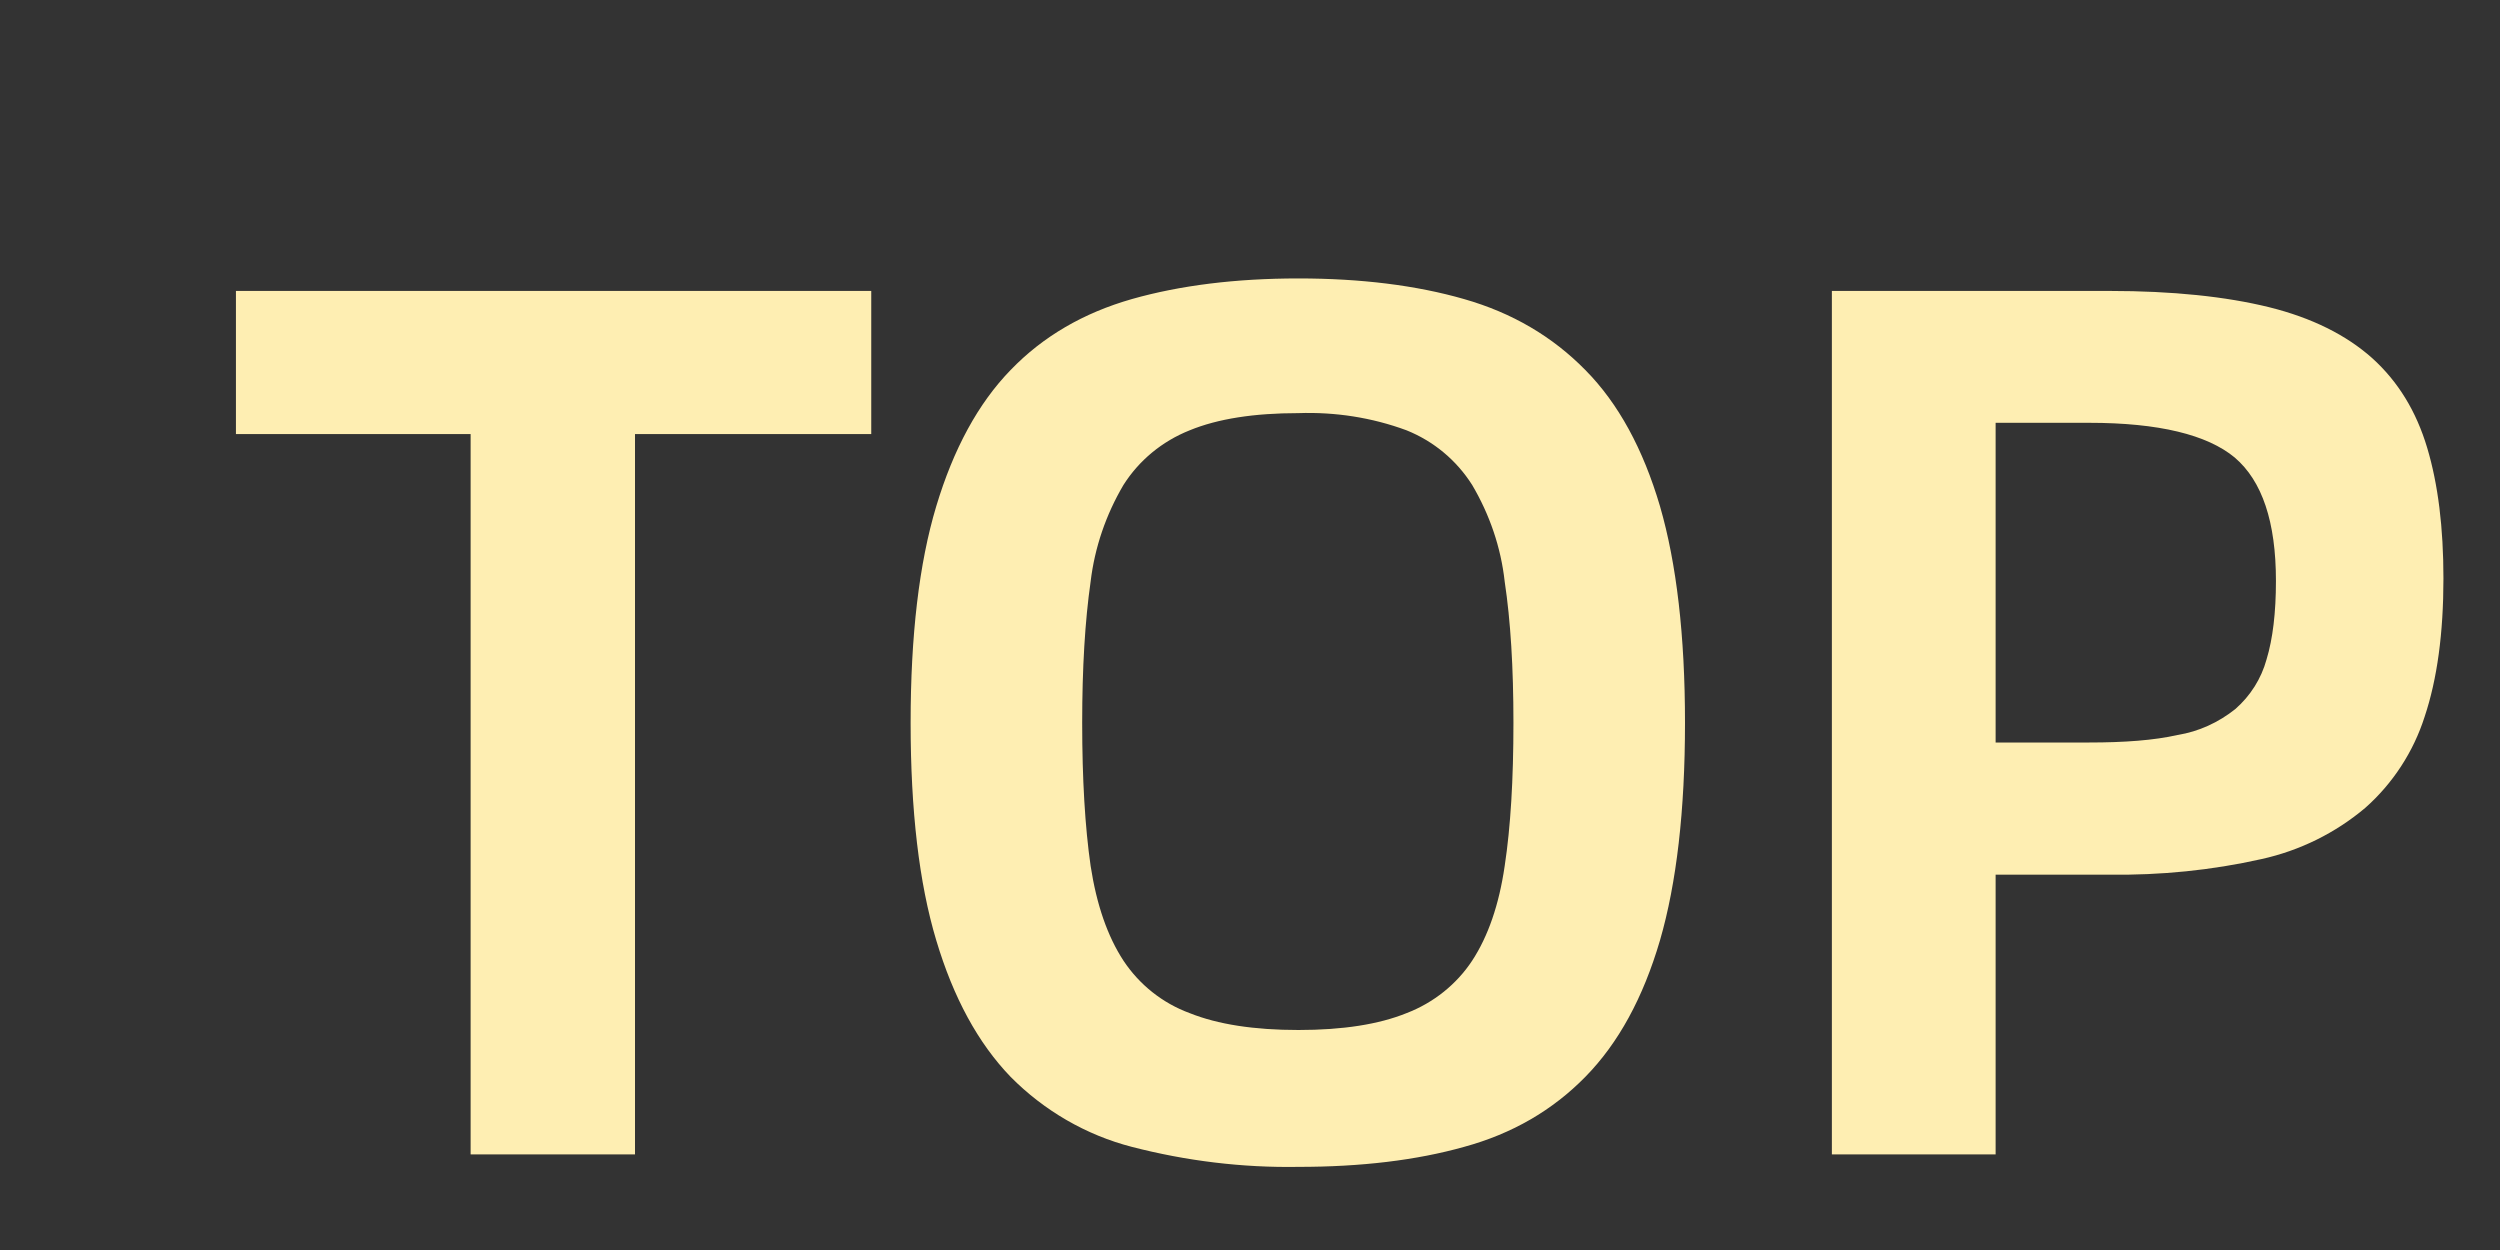 ﻿<?xml version="1.0" encoding="utf-8"?>
<svg version="1.1" xmlns:xlink="http://www.w3.org/1999/xlink" width="8px" height="4px" xmlns="http://www.w3.org/2000/svg">
  <rect width="100%" height="100%" fill="#333333" stroke="none"/>
  <defs>
    <pattern id="BGPattern" patternUnits="userSpaceOnUse" alignment="0 0" imageRepeat="None" />
    <mask fill="white" id="Clip8898">
      <path d="M 2.788 0.931  L 2.788 1.389  L 2.032 1.389  L 2.032 3.694  L 1.506 3.694  L 1.506 1.389  L 0.755 1.389  L 0.755 0.931  L 2.788 0.931  Z M 4.685 3.67  C 4.532 3.713  4.355 3.734  4.155 3.734  C 3.975 3.737  3.796 3.715  3.622 3.67  C 3.475 3.632  3.341 3.554  3.234 3.446  C 3.13 3.338  3.051 3.193  2.996 3.009  C 2.941 2.826  2.914 2.594  2.914 2.313  C 2.914 2.034  2.941 1.803  2.996 1.62  C 3.051 1.437  3.13 1.291  3.234 1.184  C 3.338 1.076  3.468 1.001  3.622 0.957  C 3.777 0.913  3.955 0.891  4.155 0.891  C 4.355 0.891  4.532 0.913  4.685 0.957  C 4.839 1.001  4.968 1.077  5.073 1.184  C 5.179 1.291  5.258 1.437  5.312 1.62  C 5.365 1.803  5.392 2.034  5.392 2.313  C 5.392 2.594  5.365 2.826  5.312 3.009  C 5.258 3.193  5.179 3.338  5.073 3.446  C 4.968 3.553  4.839 3.628  4.685 3.67  Z M 3.807 3.242  C 3.897 3.278  4.013 3.296  4.155 3.296  C 4.297 3.296  4.412 3.278  4.501 3.242  C 4.587 3.209  4.661 3.15  4.711 3.074  C 4.762 2.996  4.797 2.895  4.815 2.771  C 4.834 2.646  4.843 2.494  4.843 2.313  C 4.843 2.137  4.834 1.987  4.815 1.861  C 4.803 1.752  4.767 1.647  4.711 1.552  C 4.661 1.473  4.588 1.412  4.501 1.377  C 4.39 1.336  4.273 1.318  4.155 1.322  C 4.013 1.322  3.897 1.34  3.807 1.377  C 3.719 1.412  3.645 1.473  3.595 1.552  C 3.539 1.647  3.503 1.752  3.49 1.861  C 3.472 1.987  3.463 2.137  3.463 2.313  C 3.463 2.493  3.472 2.646  3.49 2.771  C 3.509 2.895  3.544 2.996  3.595 3.074  C 3.646 3.151  3.72 3.21  3.807 3.242  Z M 5.862 0.931  L 6.75 0.931  C 6.953 0.931  7.123 0.949  7.261 0.983  C 7.398 1.017  7.508 1.072  7.591 1.146  C 7.674 1.221  7.732 1.316  7.767 1.433  C 7.802 1.55  7.819 1.689  7.819 1.851  C 7.819 2.026  7.799 2.173  7.759 2.293  C 7.723 2.406  7.657 2.507  7.569 2.585  C 7.473 2.666  7.359 2.722  7.237 2.749  C 7.077 2.785  6.914 2.801  6.75 2.799  L 6.386 2.799  L 6.386 3.694  L 5.862 3.694  L 5.862 0.931  Z M 6.386 2.376  L 6.686 2.376  C 6.798 2.376  6.893 2.369  6.968 2.352  C 7.036 2.341  7.099 2.312  7.153 2.269  C 7.201 2.227  7.236 2.172  7.253 2.11  C 7.273 2.044  7.283 1.96  7.283 1.859  C 7.283 1.67  7.239 1.539  7.151 1.464  C 7.063 1.391  6.908 1.353  6.686 1.353  L 6.386 1.353  L 6.386 2.376  Z " fill-rule="evenodd" />
    </mask>
  </defs>
  <g transform="matrix(1 0 0 1 -504 -1245 )">
    <path d="M 2.788 0.931  L 2.788 1.389  L 2.032 1.389  L 2.032 3.694  L 1.506 3.694  L 1.506 1.389  L 0.755 1.389  L 0.755 0.931  L 2.788 0.931  Z M 4.685 3.67  C 4.532 3.713  4.355 3.734  4.155 3.734  C 3.975 3.737  3.796 3.715  3.622 3.67  C 3.475 3.632  3.341 3.554  3.234 3.446  C 3.13 3.338  3.051 3.193  2.996 3.009  C 2.941 2.826  2.914 2.594  2.914 2.313  C 2.914 2.034  2.941 1.803  2.996 1.62  C 3.051 1.437  3.13 1.291  3.234 1.184  C 3.338 1.076  3.468 1.001  3.622 0.957  C 3.777 0.913  3.955 0.891  4.155 0.891  C 4.355 0.891  4.532 0.913  4.685 0.957  C 4.839 1.001  4.968 1.077  5.073 1.184  C 5.179 1.291  5.258 1.437  5.312 1.62  C 5.365 1.803  5.392 2.034  5.392 2.313  C 5.392 2.594  5.365 2.826  5.312 3.009  C 5.258 3.193  5.179 3.338  5.073 3.446  C 4.968 3.553  4.839 3.628  4.685 3.67  Z M 3.807 3.242  C 3.897 3.278  4.013 3.296  4.155 3.296  C 4.297 3.296  4.412 3.278  4.501 3.242  C 4.587 3.209  4.661 3.15  4.711 3.074  C 4.762 2.996  4.797 2.895  4.815 2.771  C 4.834 2.646  4.843 2.494  4.843 2.313  C 4.843 2.137  4.834 1.987  4.815 1.861  C 4.803 1.752  4.767 1.647  4.711 1.552  C 4.661 1.473  4.588 1.412  4.501 1.377  C 4.39 1.336  4.273 1.318  4.155 1.322  C 4.013 1.322  3.897 1.34  3.807 1.377  C 3.719 1.412  3.645 1.473  3.595 1.552  C 3.539 1.647  3.503 1.752  3.49 1.861  C 3.472 1.987  3.463 2.137  3.463 2.313  C 3.463 2.493  3.472 2.646  3.49 2.771  C 3.509 2.895  3.544 2.996  3.595 3.074  C 3.646 3.151  3.72 3.21  3.807 3.242  Z M 5.862 0.931  L 6.75 0.931  C 6.953 0.931  7.123 0.949  7.261 0.983  C 7.398 1.017  7.508 1.072  7.591 1.146  C 7.674 1.221  7.732 1.316  7.767 1.433  C 7.802 1.55  7.819 1.689  7.819 1.851  C 7.819 2.026  7.799 2.173  7.759 2.293  C 7.723 2.406  7.657 2.507  7.569 2.585  C 7.473 2.666  7.359 2.722  7.237 2.749  C 7.077 2.785  6.914 2.801  6.75 2.799  L 6.386 2.799  L 6.386 3.694  L 5.862 3.694  L 5.862 0.931  Z M 6.386 2.376  L 6.686 2.376  C 6.798 2.376  6.893 2.369  6.968 2.352  C 7.036 2.341  7.099 2.312  7.153 2.269  C 7.201 2.227  7.236 2.172  7.253 2.11  C 7.273 2.044  7.283 1.96  7.283 1.859  C 7.283 1.67  7.239 1.539  7.151 1.464  C 7.063 1.391  6.908 1.353  6.686 1.353  L 6.386 1.353  L 6.386 2.376  Z " fill-rule="nonzero" fill="rgba(254, 238, 178, 1)" stroke="none" transform="matrix(1 0 0 1 504 1245 )" class="fill" />
    <path d="M 2.788 0.931  L 2.788 1.389  L 2.032 1.389  L 2.032 3.694  L 1.506 3.694  L 1.506 1.389  L 0.755 1.389  L 0.755 0.931  L 2.788 0.931  Z " stroke-width="0" stroke-dasharray="0" stroke="rgba(255, 255, 255, 0)" fill="none" transform="matrix(1 0 0 1 504 1245 )" class="stroke" mask="url(#Clip8898)" />
    <path d="M 4.685 3.67  C 4.532 3.713  4.355 3.734  4.155 3.734  C 3.975 3.737  3.796 3.715  3.622 3.67  C 3.475 3.632  3.341 3.554  3.234 3.446  C 3.13 3.338  3.051 3.193  2.996 3.009  C 2.941 2.826  2.914 2.594  2.914 2.313  C 2.914 2.034  2.941 1.803  2.996 1.62  C 3.051 1.437  3.13 1.291  3.234 1.184  C 3.338 1.076  3.468 1.001  3.622 0.957  C 3.777 0.913  3.955 0.891  4.155 0.891  C 4.355 0.891  4.532 0.913  4.685 0.957  C 4.839 1.001  4.968 1.077  5.073 1.184  C 5.179 1.291  5.258 1.437  5.312 1.62  C 5.365 1.803  5.392 2.034  5.392 2.313  C 5.392 2.594  5.365 2.826  5.312 3.009  C 5.258 3.193  5.179 3.338  5.073 3.446  C 4.968 3.553  4.839 3.628  4.685 3.67  Z " stroke-width="0" stroke-dasharray="0" stroke="rgba(255, 255, 255, 0)" fill="none" transform="matrix(1 0 0 1 504 1245 )" class="stroke" mask="url(#Clip8898)" />
    <path d="M 3.807 3.242  C 3.897 3.278  4.013 3.296  4.155 3.296  C 4.297 3.296  4.412 3.278  4.501 3.242  C 4.587 3.209  4.661 3.15  4.711 3.074  C 4.762 2.996  4.797 2.895  4.815 2.771  C 4.834 2.646  4.843 2.494  4.843 2.313  C 4.843 2.137  4.834 1.987  4.815 1.861  C 4.803 1.752  4.767 1.647  4.711 1.552  C 4.661 1.473  4.588 1.412  4.501 1.377  C 4.39 1.336  4.273 1.318  4.155 1.322  C 4.013 1.322  3.897 1.34  3.807 1.377  C 3.719 1.412  3.645 1.473  3.595 1.552  C 3.539 1.647  3.503 1.752  3.49 1.861  C 3.472 1.987  3.463 2.137  3.463 2.313  C 3.463 2.493  3.472 2.646  3.49 2.771  C 3.509 2.895  3.544 2.996  3.595 3.074  C 3.646 3.151  3.72 3.21  3.807 3.242  Z " stroke-width="0" stroke-dasharray="0" stroke="rgba(255, 255, 255, 0)" fill="none" transform="matrix(1 0 0 1 504 1245 )" class="stroke" mask="url(#Clip8898)" />
    <path d="M 5.862 0.931  L 6.75 0.931  C 6.953 0.931  7.123 0.949  7.261 0.983  C 7.398 1.017  7.508 1.072  7.591 1.146  C 7.674 1.221  7.732 1.316  7.767 1.433  C 7.802 1.55  7.819 1.689  7.819 1.851  C 7.819 2.026  7.799 2.173  7.759 2.293  C 7.723 2.406  7.657 2.507  7.569 2.585  C 7.473 2.666  7.359 2.722  7.237 2.749  C 7.077 2.785  6.914 2.801  6.75 2.799  L 6.386 2.799  L 6.386 3.694  L 5.862 3.694  L 5.862 0.931  Z " stroke-width="0" stroke-dasharray="0" stroke="rgba(255, 255, 255, 0)" fill="none" transform="matrix(1 0 0 1 504 1245 )" class="stroke" mask="url(#Clip8898)" />
    <path d="M 6.386 2.376  L 6.686 2.376  C 6.798 2.376  6.893 2.369  6.968 2.352  C 7.036 2.341  7.099 2.312  7.153 2.269  C 7.201 2.227  7.236 2.172  7.253 2.11  C 7.273 2.044  7.283 1.96  7.283 1.859  C 7.283 1.67  7.239 1.539  7.151 1.464  C 7.063 1.391  6.908 1.353  6.686 1.353  L 6.386 1.353  L 6.386 2.376  Z " stroke-width="0" stroke-dasharray="0" stroke="rgba(255, 255, 255, 0)" fill="none" transform="matrix(1 0 0 1 504 1245 )" class="stroke" mask="url(#Clip8898)" />
  </g>
</svg>